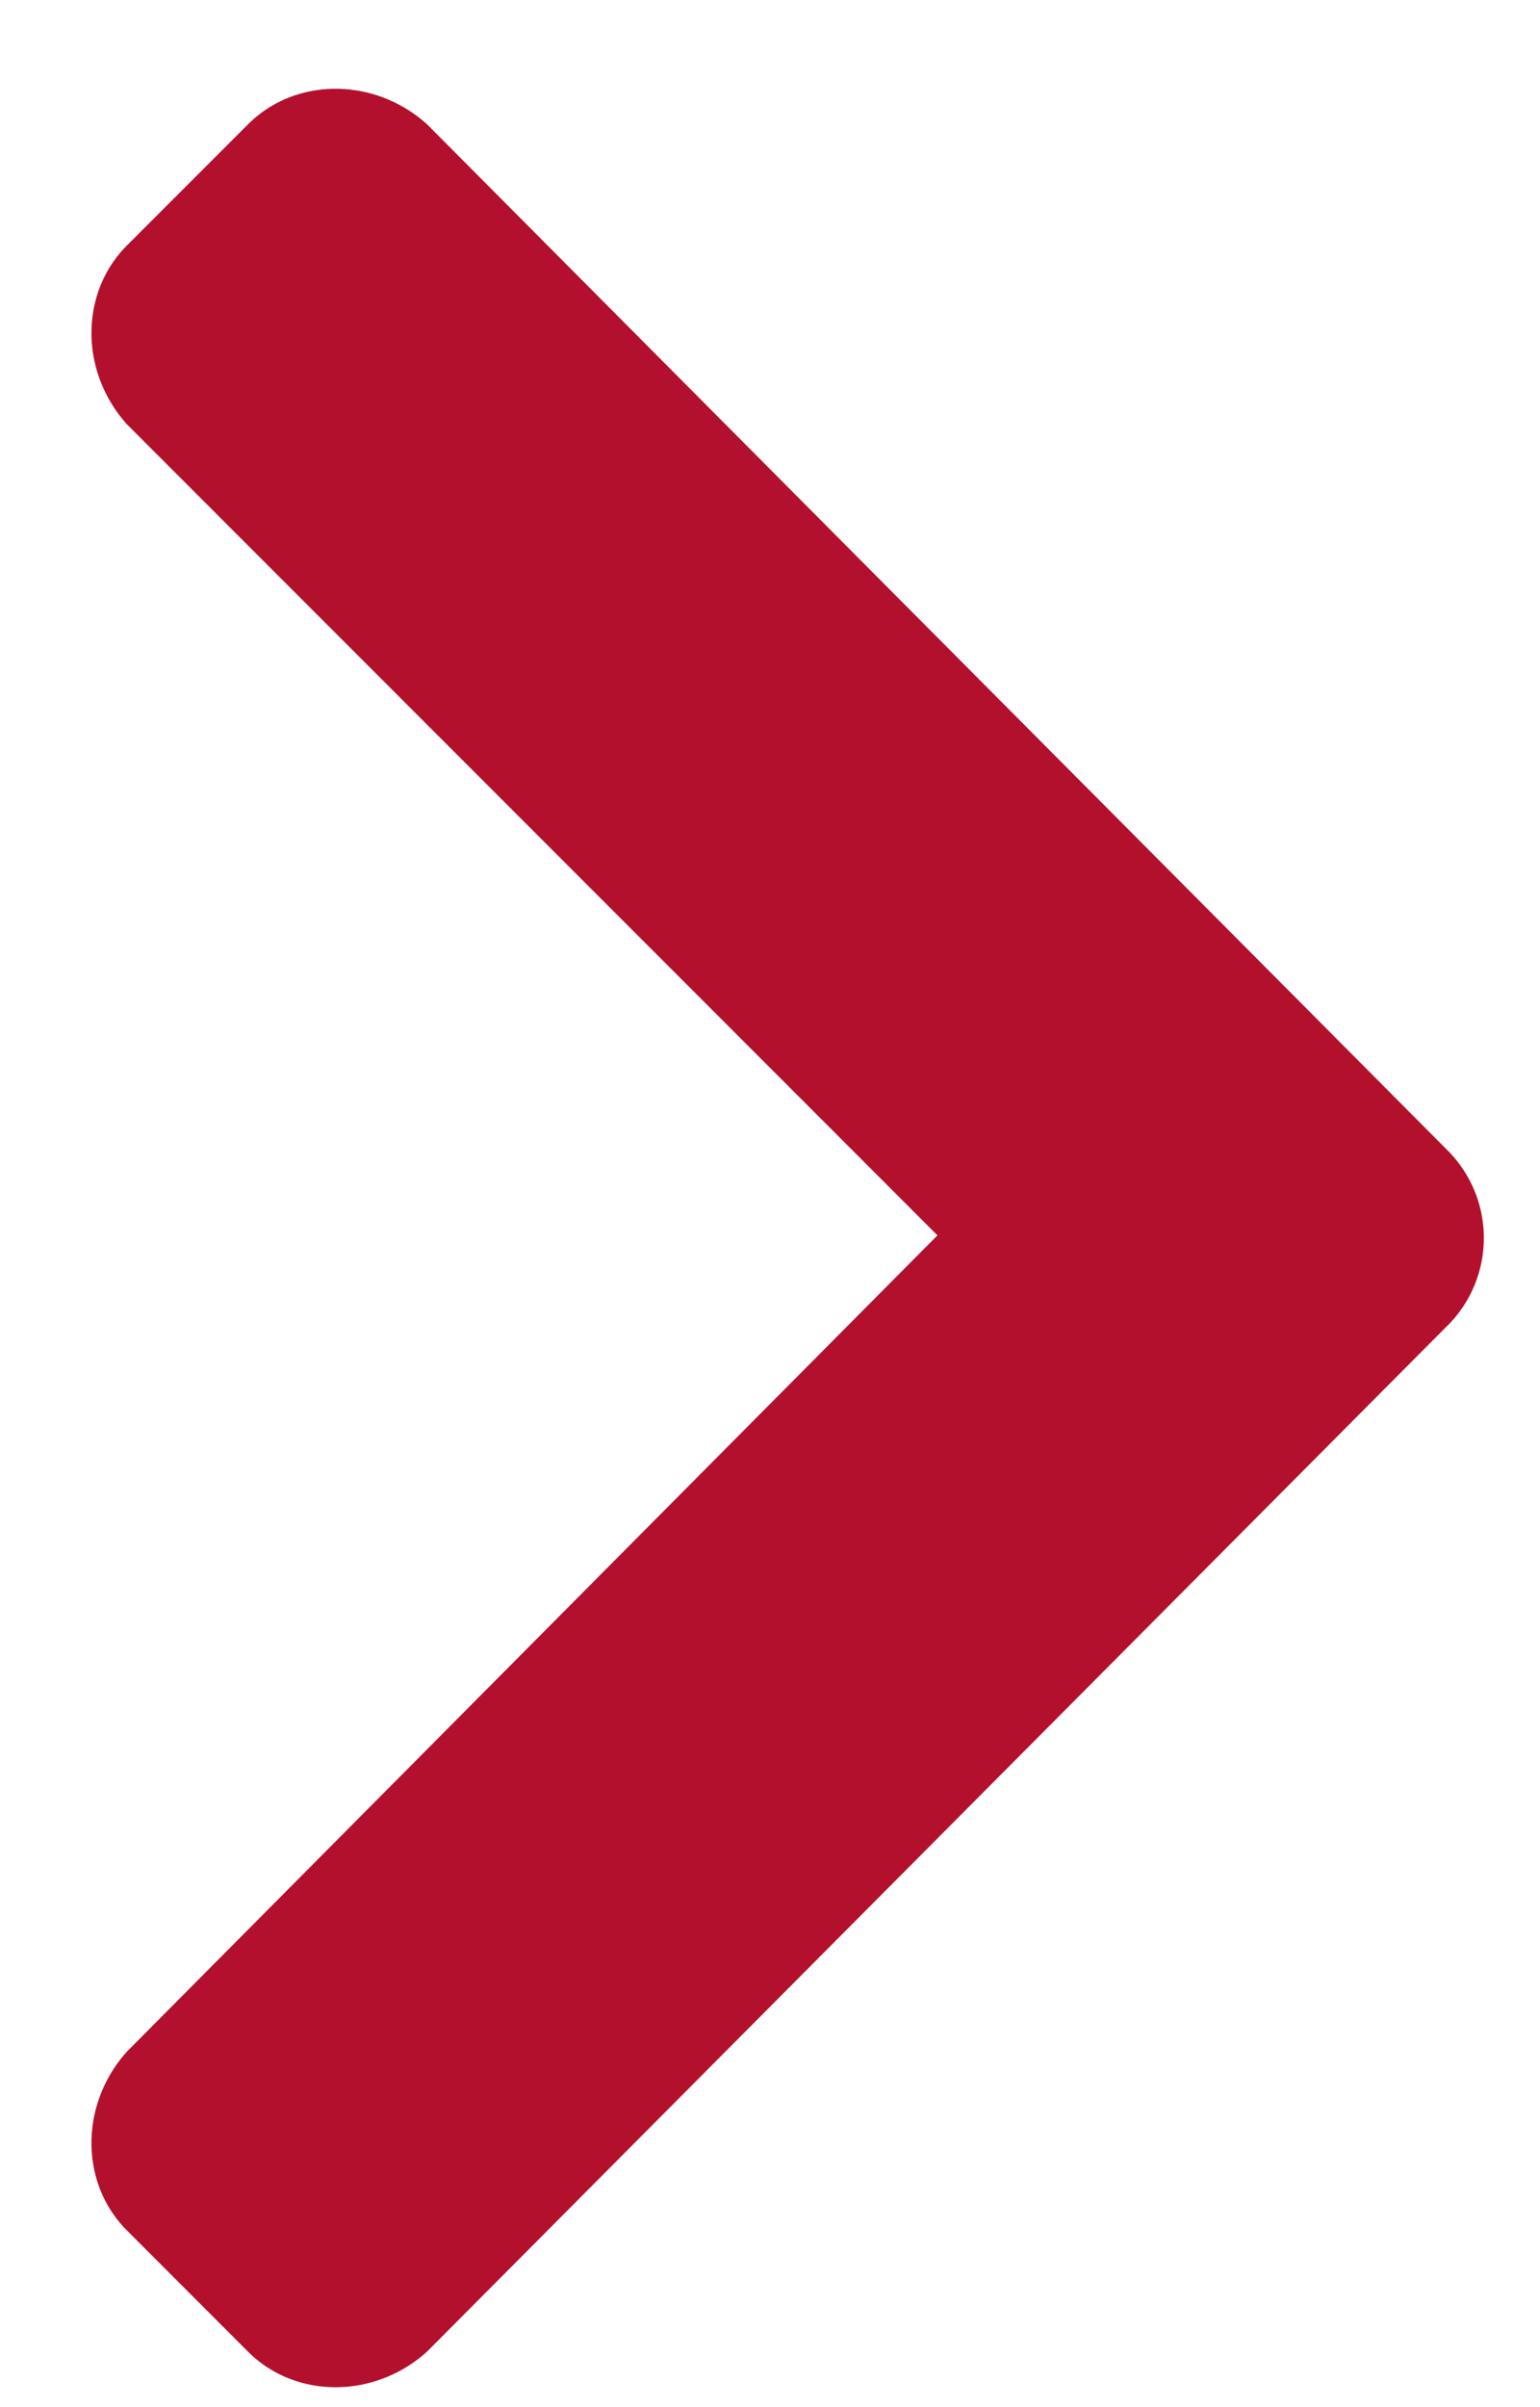 <svg width="16" height="25" fill="none" xmlns="http://www.w3.org/2000/svg"><path d="M15.046 13.76 4.436 24.424c-.546.492-1.366.492-1.859 0L1.32 23.166c-.493-.492-.493-1.313 0-1.86l8.42-8.476-8.42-8.422c-.493-.547-.493-1.367 0-1.86l1.257-1.257c.493-.492 1.313-.492 1.86 0l10.61 10.664a1.287 1.287 0 0 1 0 1.805Z" fill="#B3102D"/></svg>